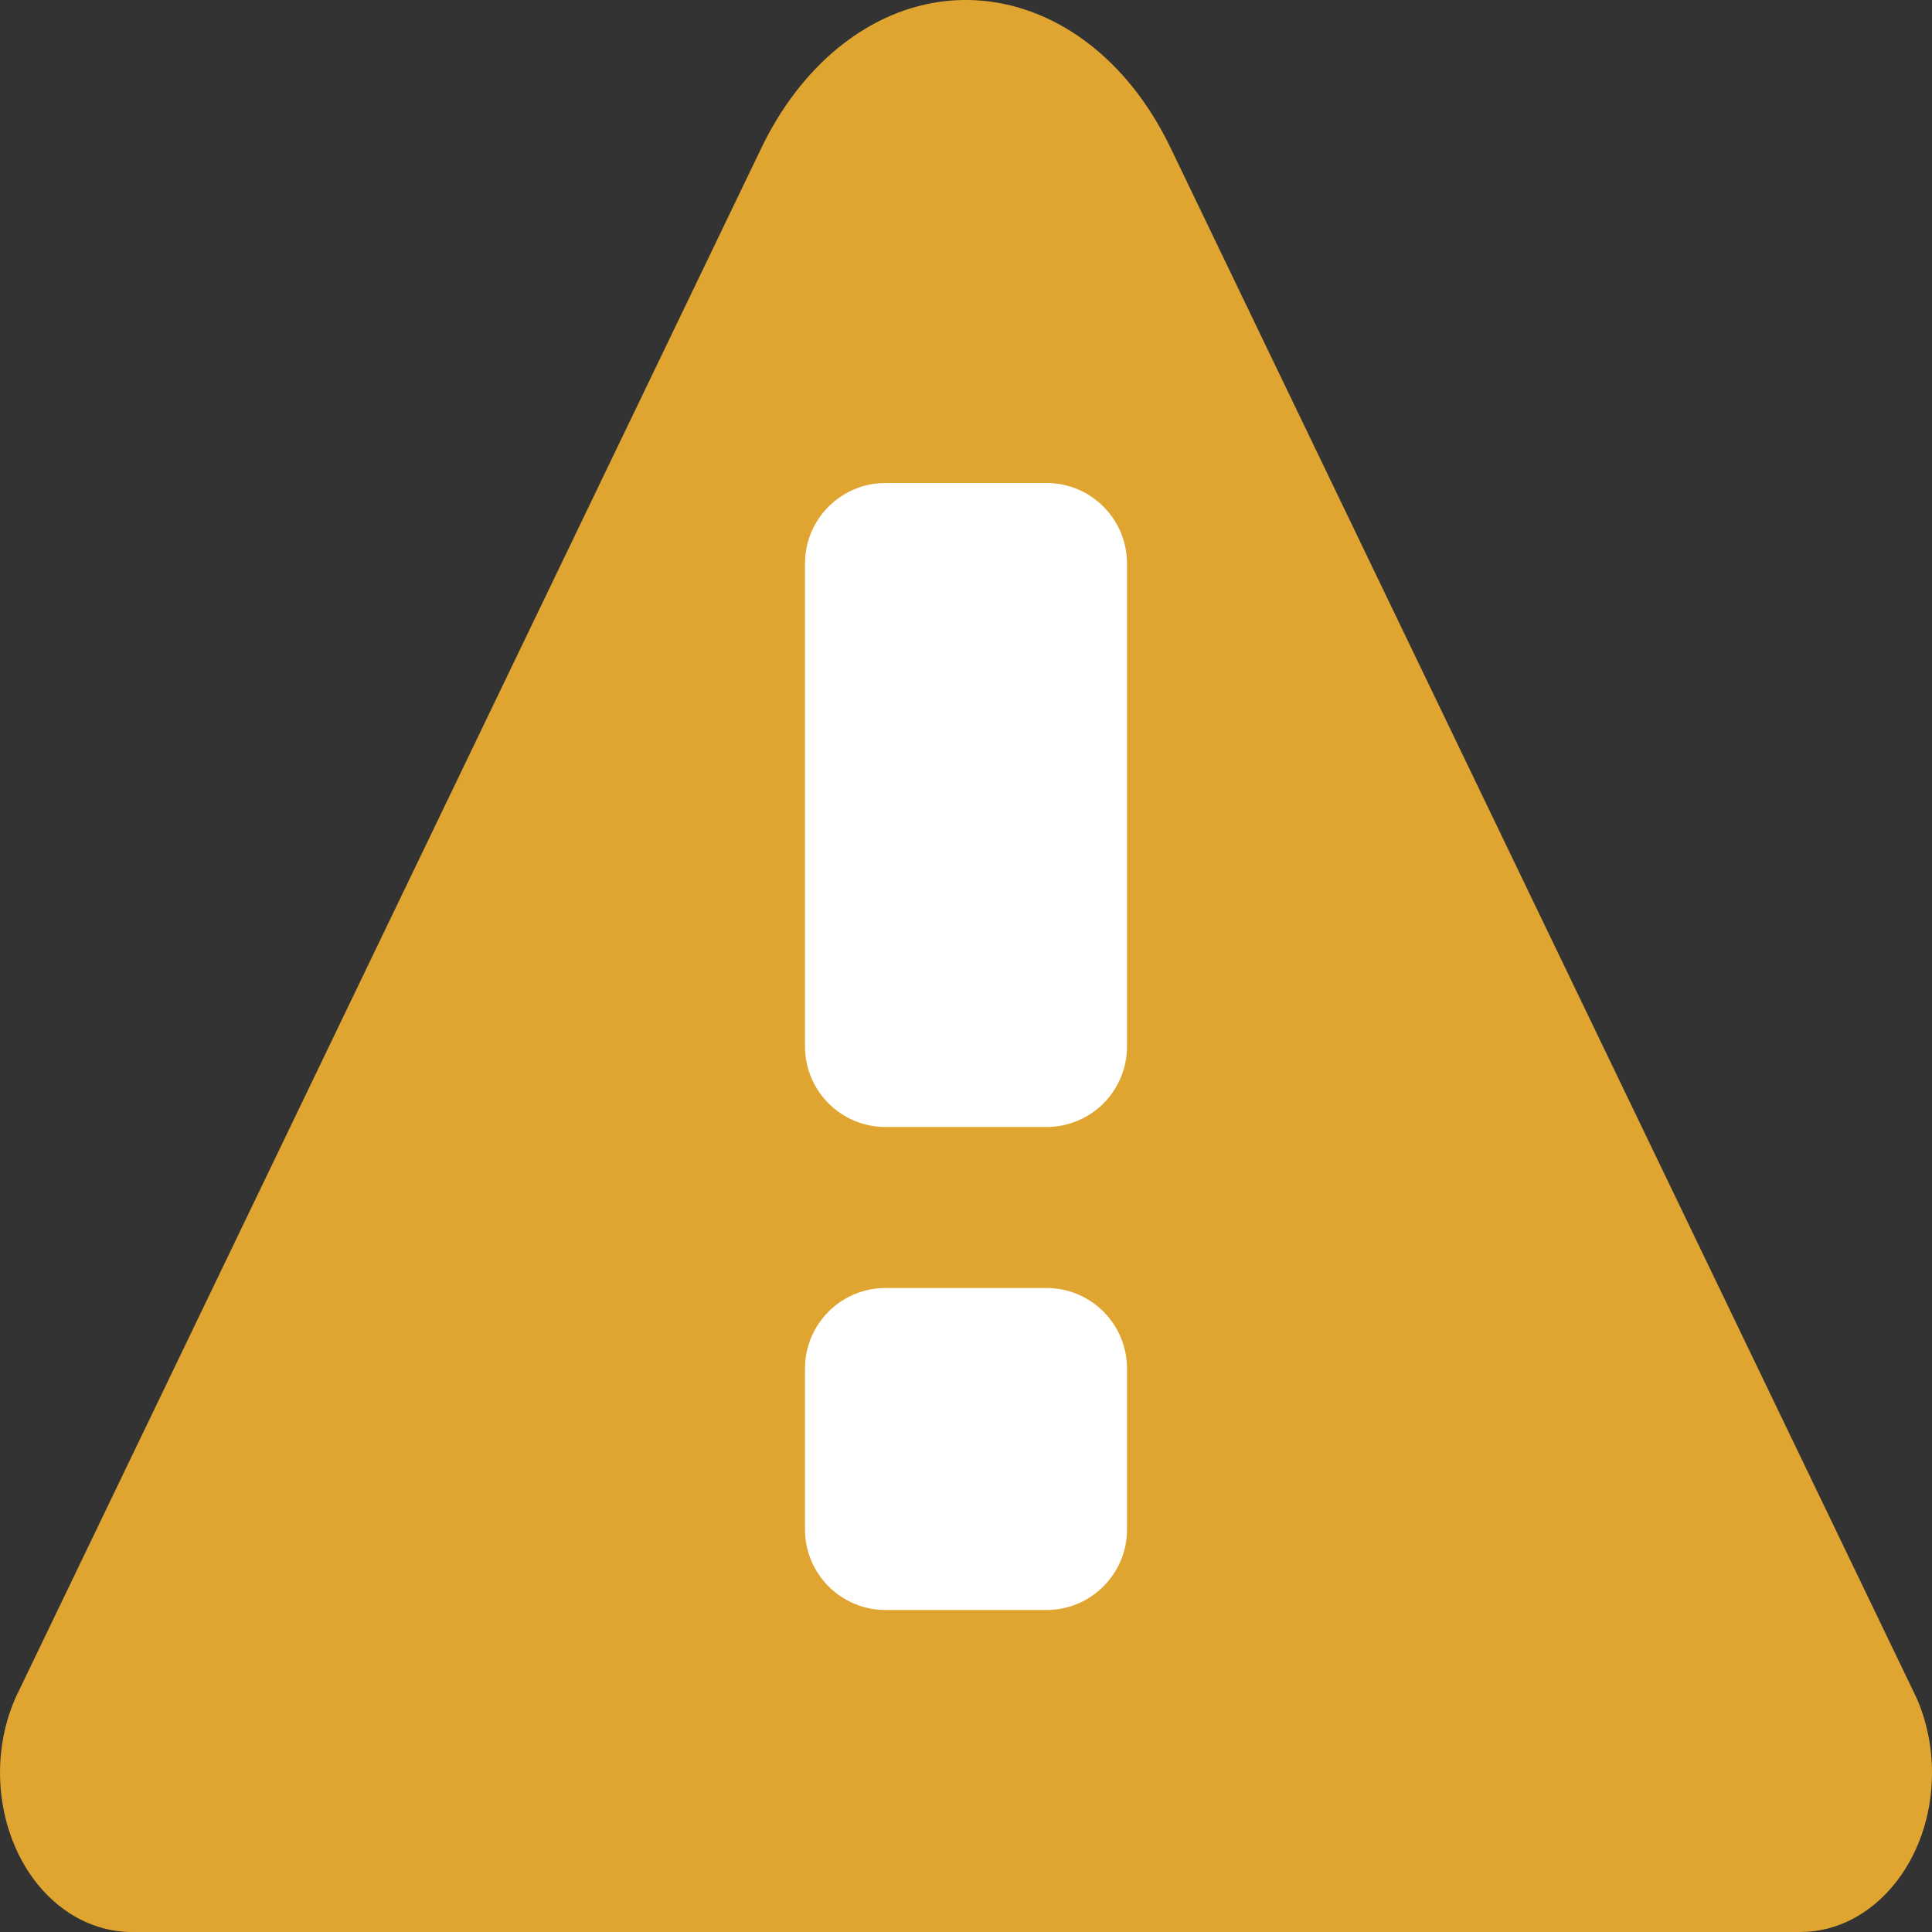 <svg width="12px" height="12px" viewBox="0 0 12 12" version="1.1" xmlns="http://www.w3.org/2000/svg">
    <rect x="0" y="0" width="12" height="12" fill="#333333" stroke="none"/>
    <path class="fill-notice" d="M0.096,10.546 C-0.116,11.028 0.035,11.627 0.433,11.884 C0.552,11.96 0.684,12 0.818,12 L11.182,12 C11.634,12 12,11.557 12,11.011 C12,10.849 11.967,10.689 11.904,10.546 L7.27,0.917 C6.829,0 5.903,-0.275 5.201,0.301 C5.011,0.458 4.85,0.668 4.73,0.917 L0.096,10.546 Z"
          fill="#F2B230" opacity="0.9"/>
    <path class="fill-notice-fg" d="M6.5,8 C6.776,8 7,8.224 7,8.5 L7,9.5 C7,9.776 6.776,10 6.5,10 L5.5,10 C5.224,10 5,9.776 5,9.5 L5,8.5 C5,8.224 5.224,8 5.5,8 L6.5,8 Z M6.5,3 C6.776,3 7,3.224 7,3.5 L7,6.5 C7,6.776 6.776,7 6.5,7 L5.5,7 C5.224,7 5,6.776 5,6.5 L5,3.5 C5,3.224 5.224,3 5.5,3 L6.5,3 Z"
          fill="#FFFFFF"/>
</svg>